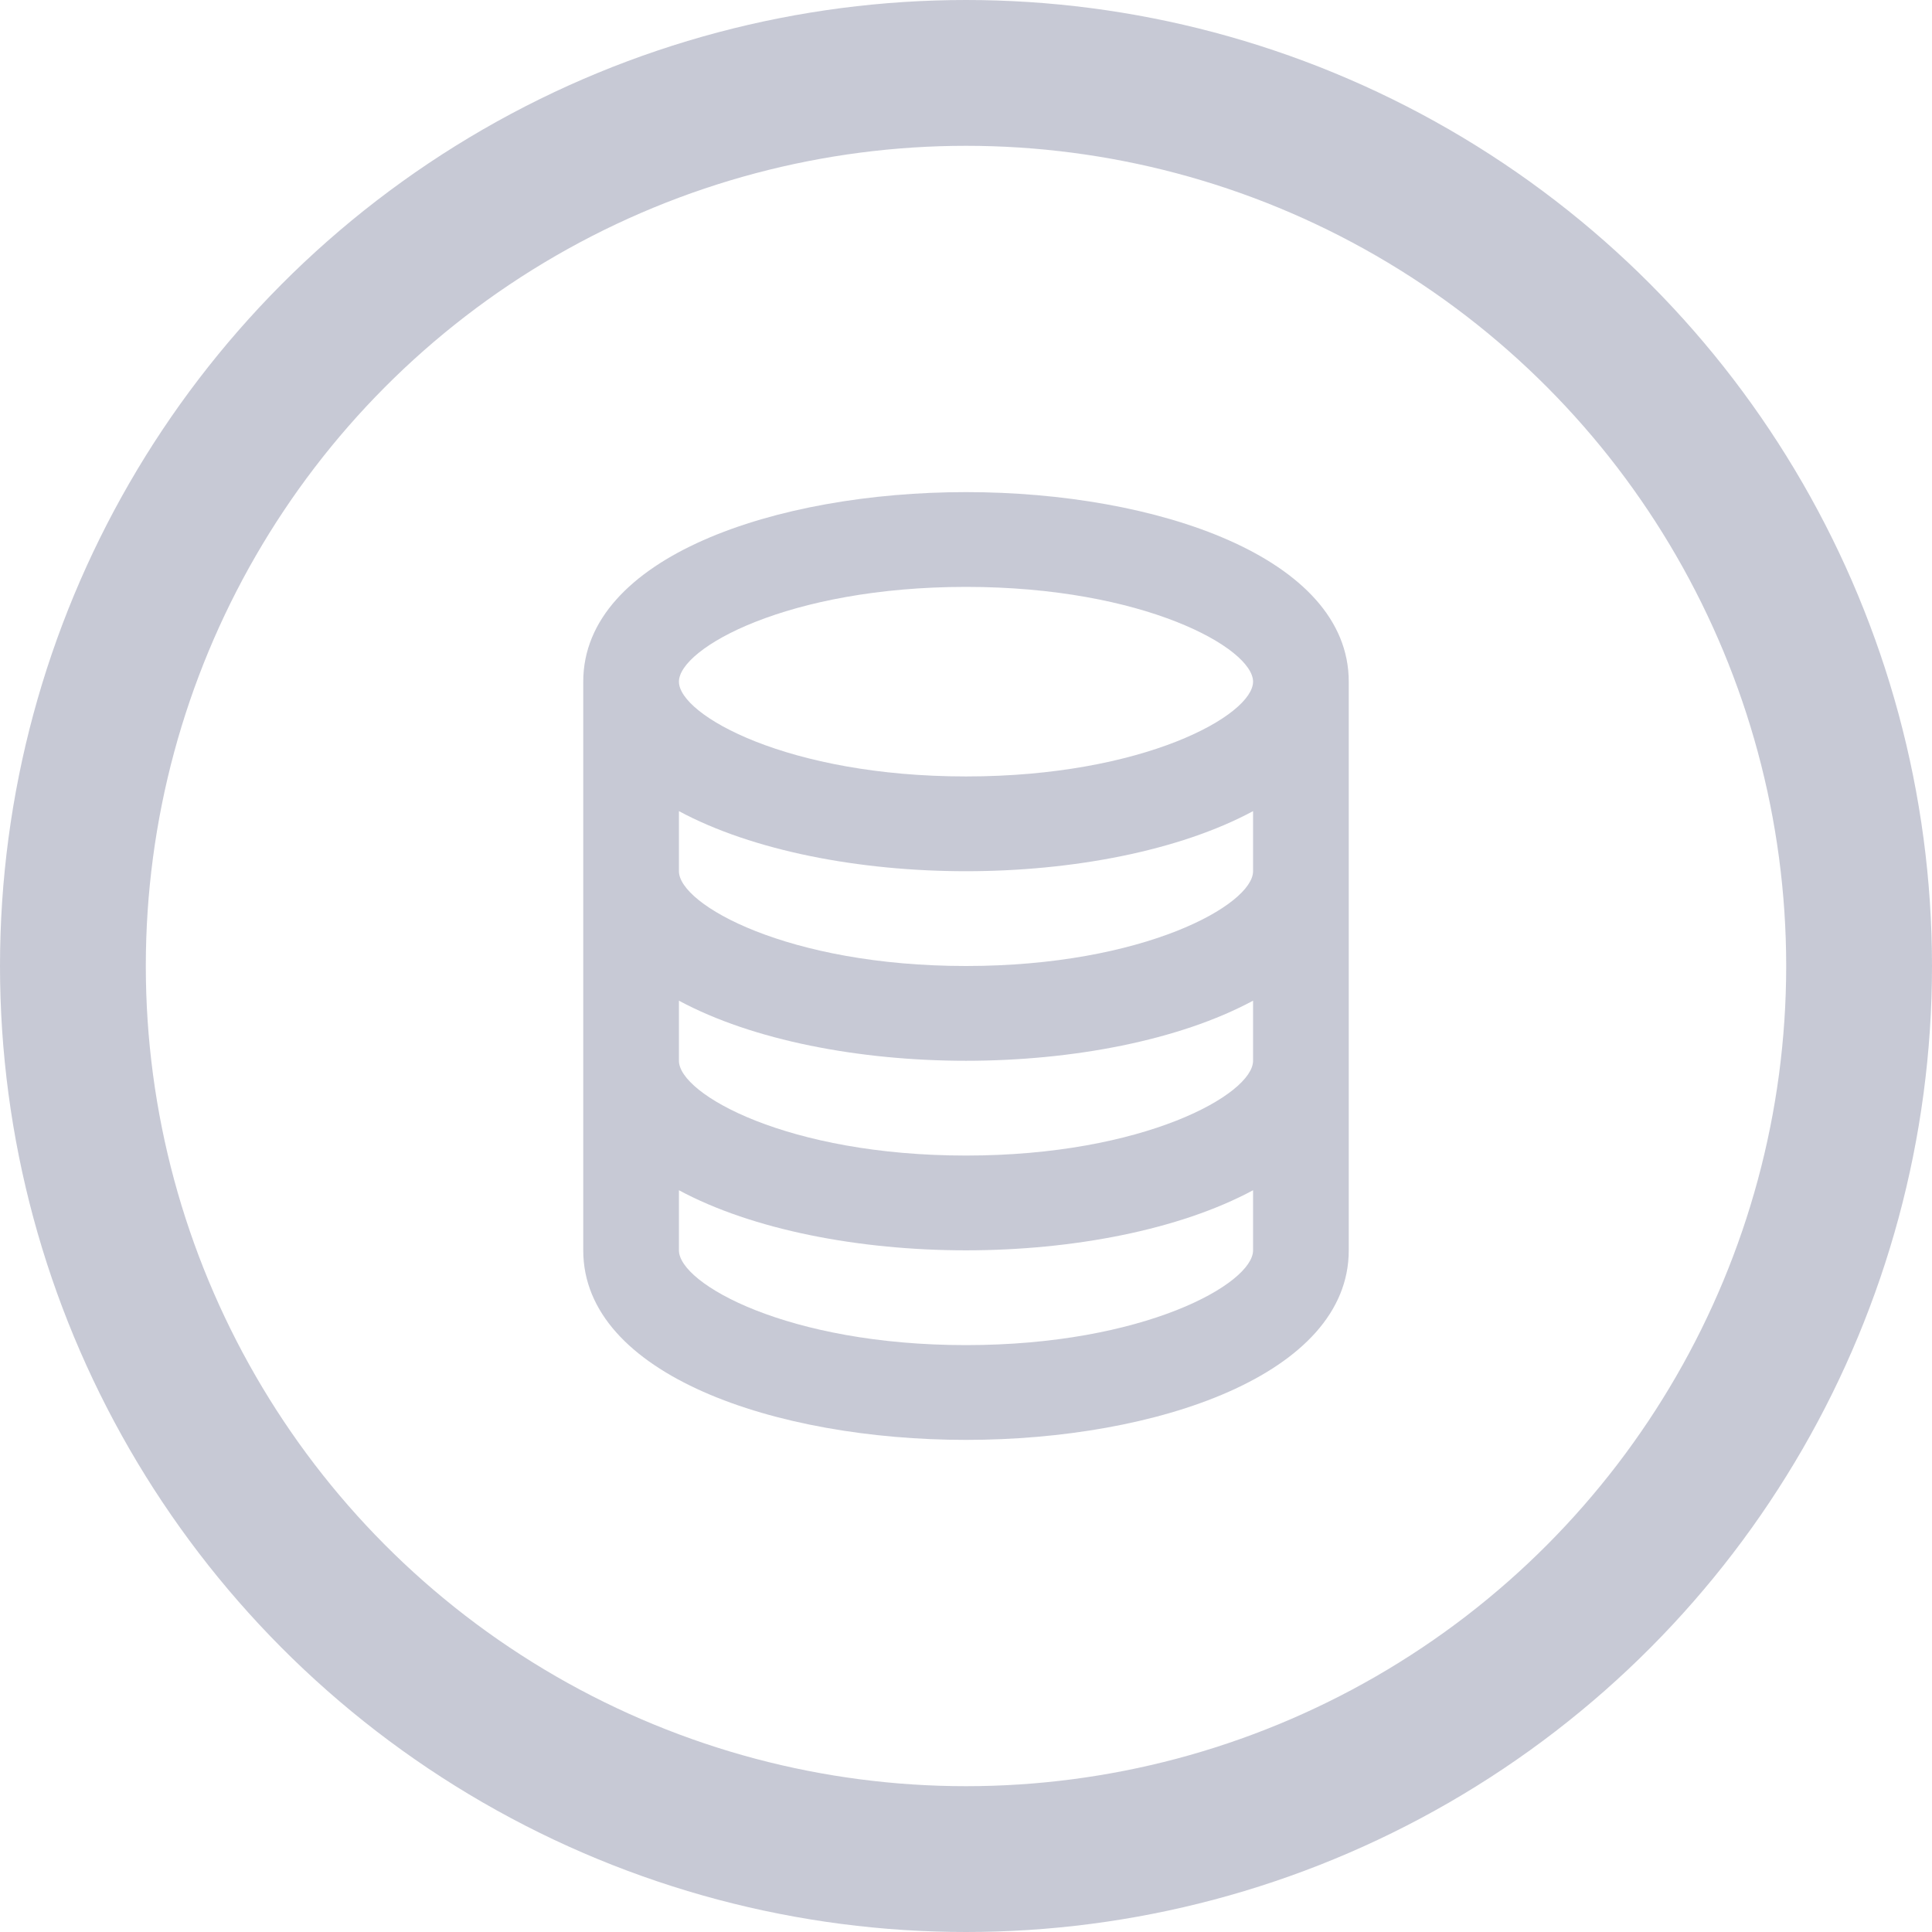 <svg width="106" height="106" viewBox="0 0 106 106" fill="none" xmlns="http://www.w3.org/2000/svg">
<circle cx="53" cy="53" r="49" stroke="#232B59" stroke-opacity="0.25" stroke-width="8"/>
<path d="M53 79C63.437 79 74 75.428 74 68.6V37.4C74 30.572 63.437 27 53 27C42.563 27 32 30.572 32 37.4V68.6C32 75.428 42.563 79 53 79ZM53 73.8C43.23 73.8 37.25 70.433 37.25 68.6V65.303C41.295 67.482 47.165 68.6 53 68.6C58.835 68.6 64.705 67.482 68.75 65.303V68.6C68.75 70.433 62.77 73.8 53 73.8ZM53 32.2C62.77 32.2 68.75 35.567 68.75 37.4C68.75 39.233 62.77 42.6 53 42.6C43.23 42.6 37.25 39.233 37.25 37.4C37.25 35.567 43.23 32.2 53 32.2ZM37.25 44.503C41.295 46.682 47.165 47.8 53 47.8C58.835 47.8 64.705 46.682 68.75 44.503V47.8C68.75 49.633 62.77 53 53 53C43.23 53 37.25 49.633 37.25 47.8V44.503ZM37.25 54.903C41.295 57.082 47.165 58.2 53 58.2C58.835 58.2 64.705 57.082 68.75 54.903V58.2C68.75 60.033 62.77 63.4 53 63.4C43.23 63.4 37.25 60.033 37.25 58.2V54.903Z" fill="#232B59" fill-opacity="0.25"/>
</svg>
